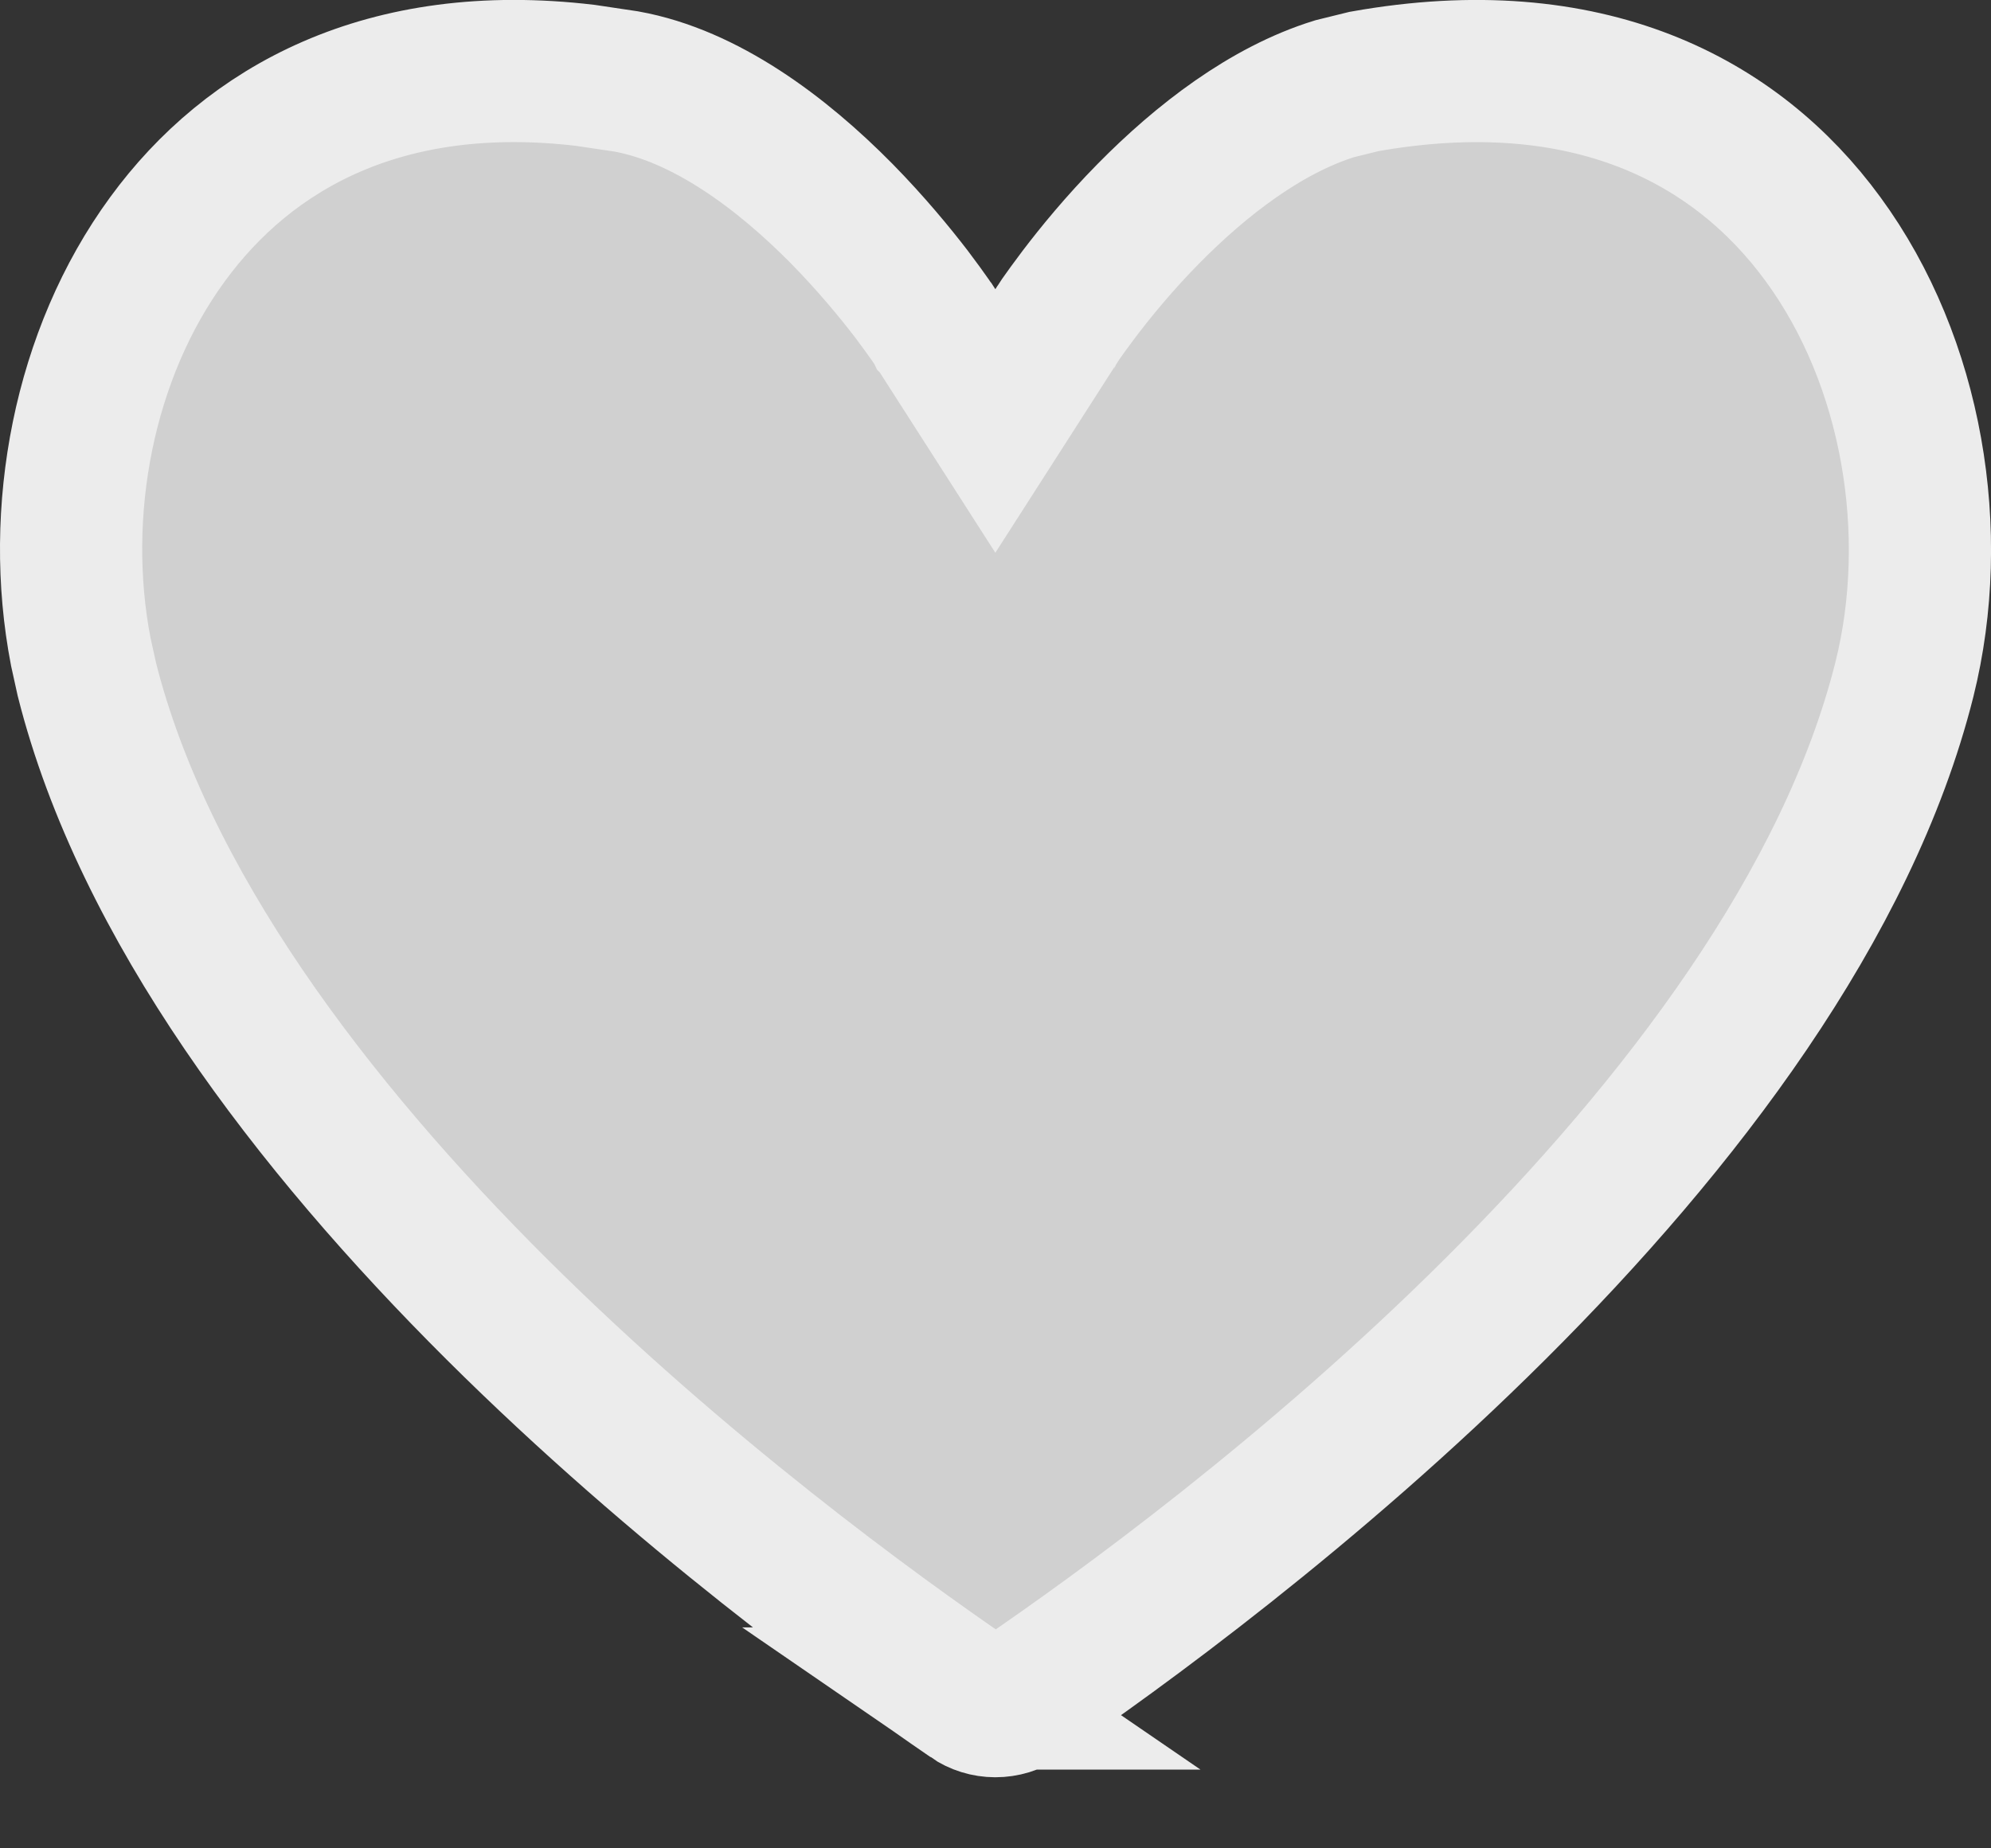 <svg width="14" height="13" viewBox="0 0 14 13" fill="none" xmlns="http://www.w3.org/2000/svg">
<rect x="0" y="0" width="14" height="13" fill="#333333" stroke="none"/>
<path d="M9.592 0.573C11.165 0.293 12.209 0.848 12.818 1.681C13.45 2.543 13.648 3.749 13.391 4.779C12.994 6.361 11.817 7.909 10.515 9.206C9.225 10.491 7.865 11.477 7.18 11.944C7.067 12.02 6.928 12.017 6.825 11.946H6.826C6.144 11.479 4.783 10.492 3.491 9.206C2.189 7.909 1.01 6.361 0.611 4.779L0.568 4.584C0.378 3.6 0.587 2.489 1.179 1.681C1.75 0.9 2.703 0.363 4.116 0.53L4.404 0.573C4.958 0.673 5.493 1.071 5.92 1.504C6.126 1.714 6.293 1.917 6.408 2.067C6.465 2.142 6.509 2.204 6.538 2.245C6.552 2.266 6.564 2.282 6.57 2.292C6.574 2.297 6.576 2.301 6.577 2.303L6.578 2.304L6.999 2.961L7.42 2.304C7.42 2.303 7.42 2.303 7.421 2.302C7.422 2.3 7.424 2.296 7.428 2.291C7.434 2.281 7.445 2.265 7.459 2.244C7.488 2.203 7.532 2.141 7.589 2.066C7.703 1.916 7.869 1.712 8.075 1.503C8.448 1.124 8.904 0.773 9.385 0.624L9.592 0.573Z" fill="#D0D0D0" stroke="#ECECEC"/>
</svg>
